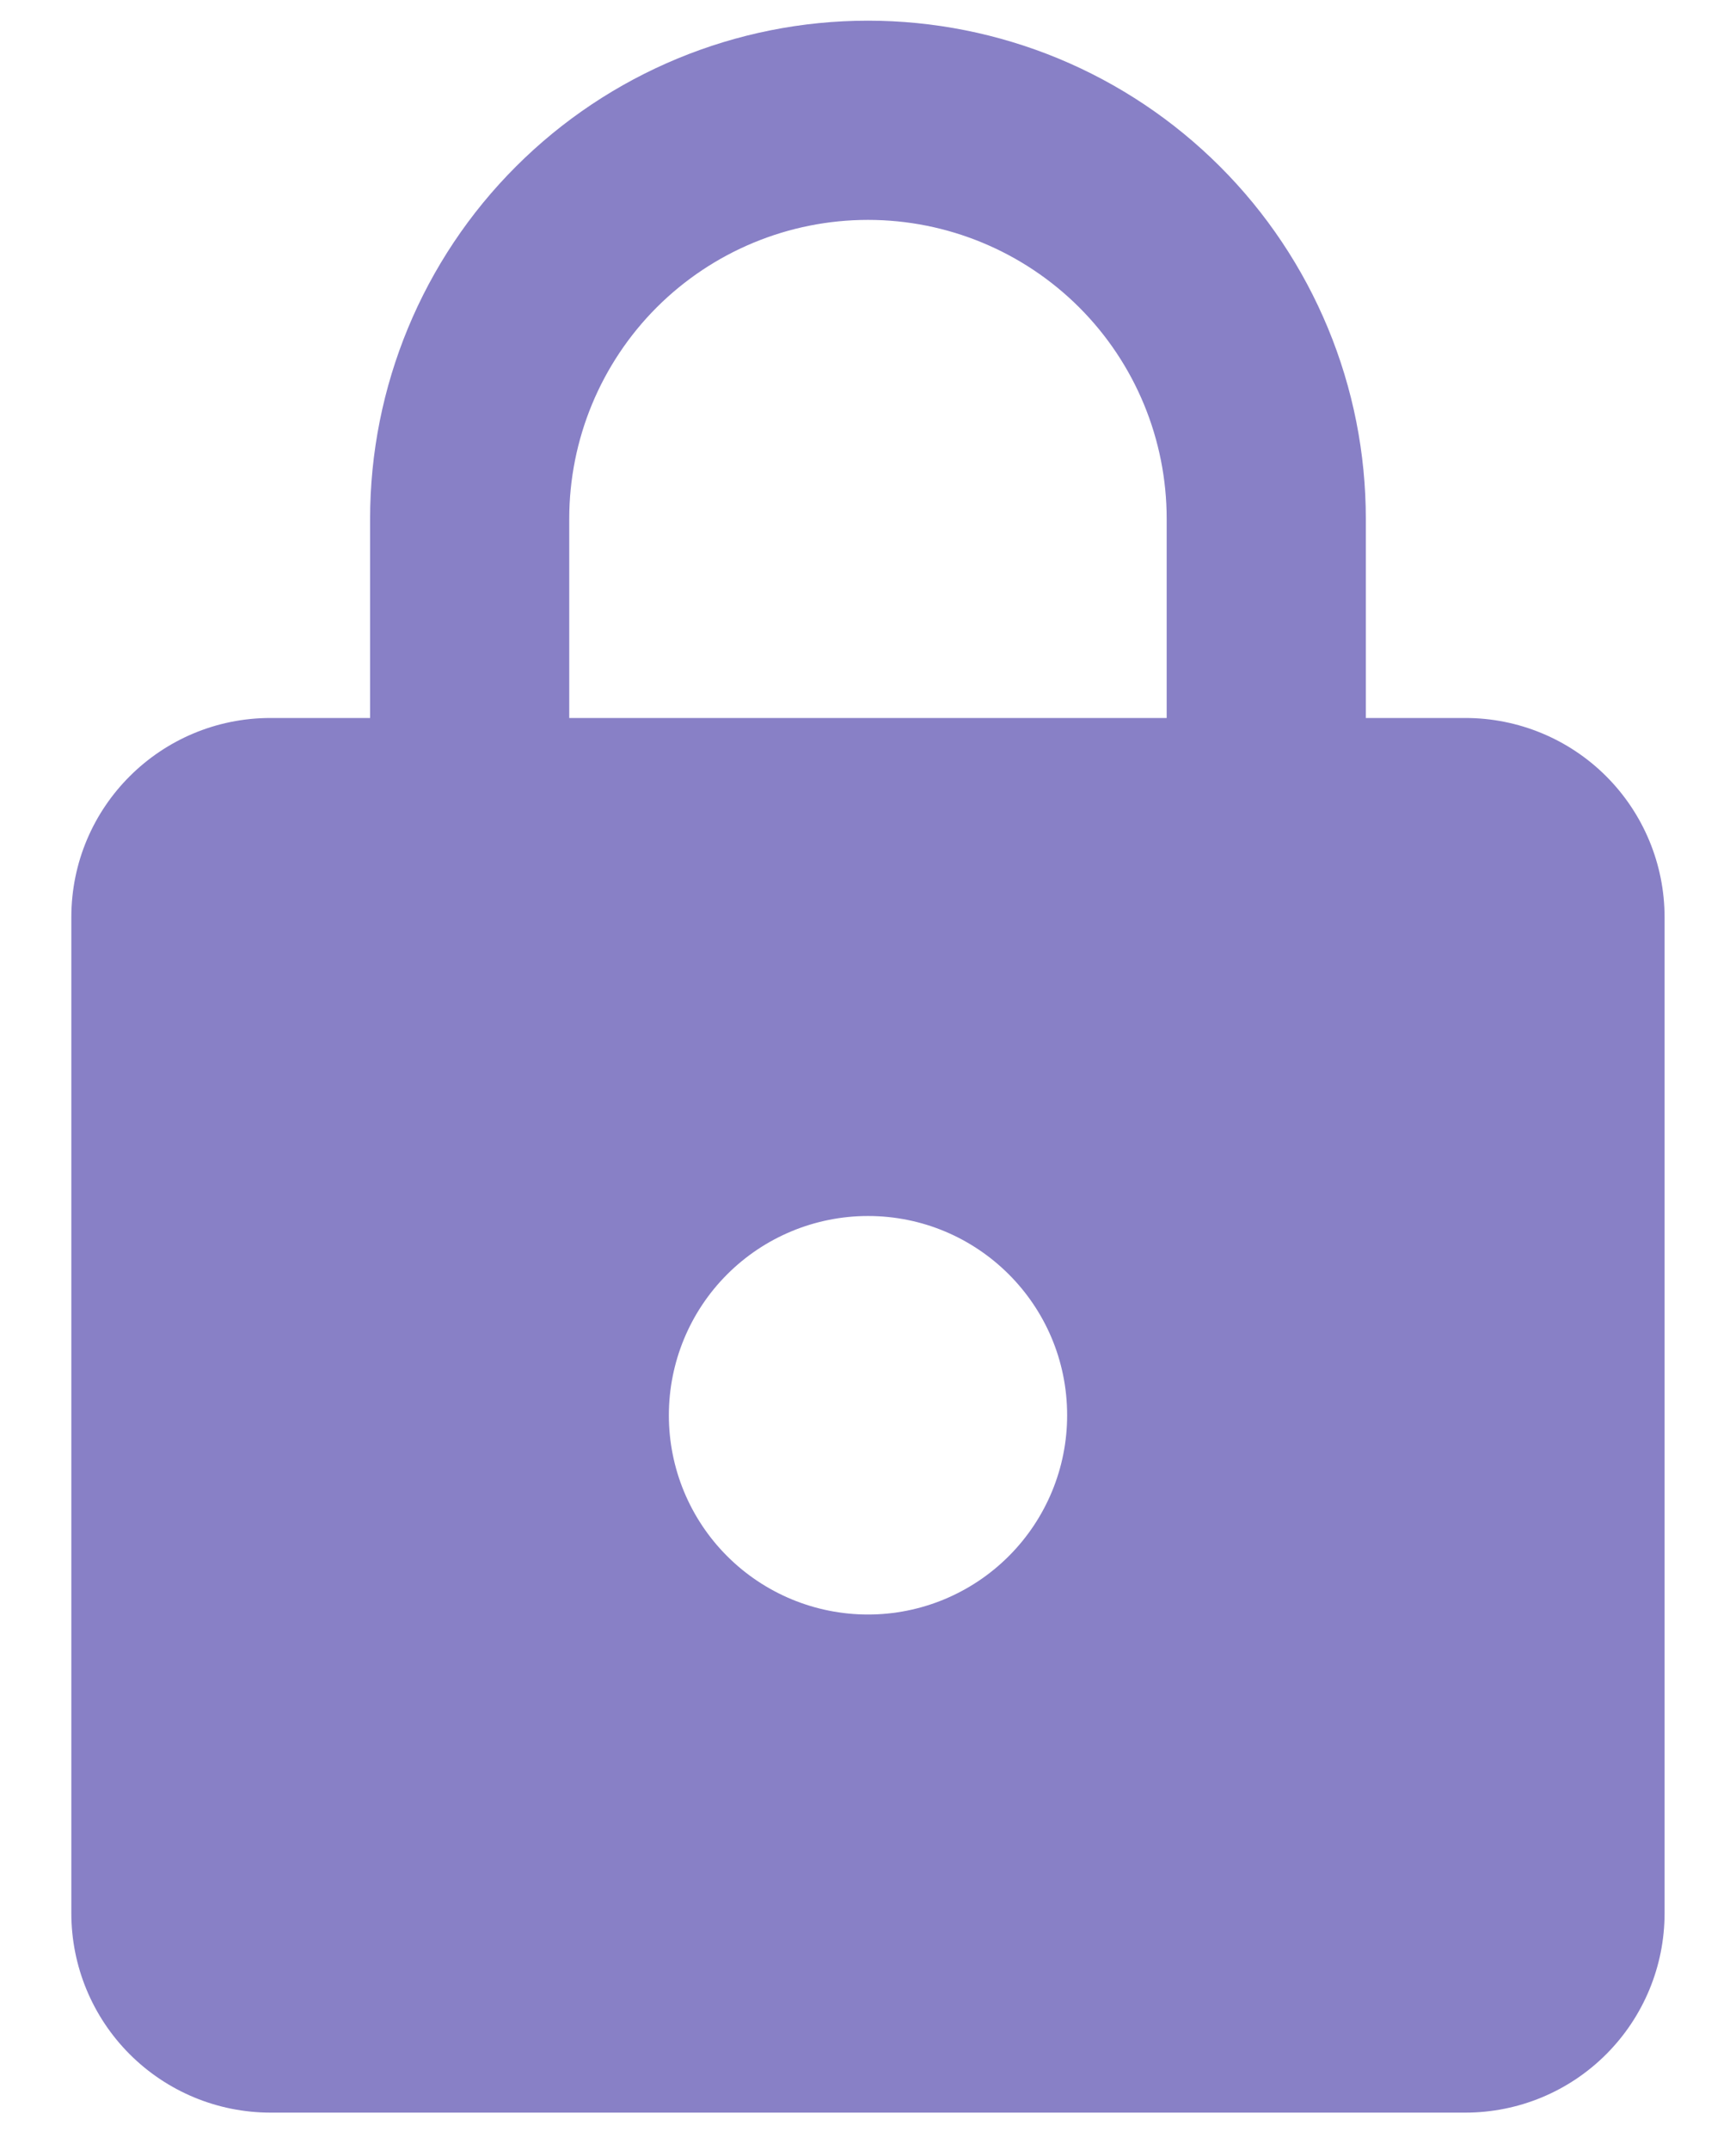 <svg width="21" height="26" viewBox="0 0 21 26" fill="none" xmlns="http://www.w3.org/2000/svg">
<path d="M10.5 19.523C11.139 19.523 11.751 19.269 12.203 18.817C12.655 18.365 12.909 17.753 12.909 17.114C12.909 15.777 11.825 14.704 10.5 14.704C9.861 14.704 9.248 14.958 8.796 15.41C8.344 15.862 8.091 16.475 8.091 17.114C8.091 17.753 8.344 18.365 8.796 18.817C9.248 19.269 9.861 19.523 10.5 19.523ZM17.727 8.682C18.366 8.682 18.979 8.936 19.43 9.387C19.882 9.839 20.136 10.452 20.136 11.091V23.136C20.136 23.775 19.882 24.388 19.43 24.84C18.979 25.292 18.366 25.546 17.727 25.546H3.272C2.633 25.546 2.021 25.292 1.569 24.84C1.117 24.388 0.863 23.775 0.863 23.136V11.091C0.863 9.754 1.947 8.682 3.272 8.682H4.477V6.273C4.477 4.675 5.111 3.143 6.241 2.014C7.37 0.885 8.902 0.25 10.5 0.25C11.291 0.25 12.074 0.406 12.804 0.708C13.535 1.011 14.199 1.455 14.758 2.014C15.318 2.573 15.761 3.237 16.064 3.968C16.367 4.699 16.522 5.482 16.522 6.273V8.682H17.727ZM10.5 2.659C9.541 2.659 8.622 3.04 7.944 3.717C7.267 4.395 6.886 5.314 6.886 6.273V8.682H14.113V6.273C14.113 5.314 13.733 4.395 13.055 3.717C12.377 3.04 11.458 2.659 10.5 2.659Z" fill="#8880C6"/>
</svg>
